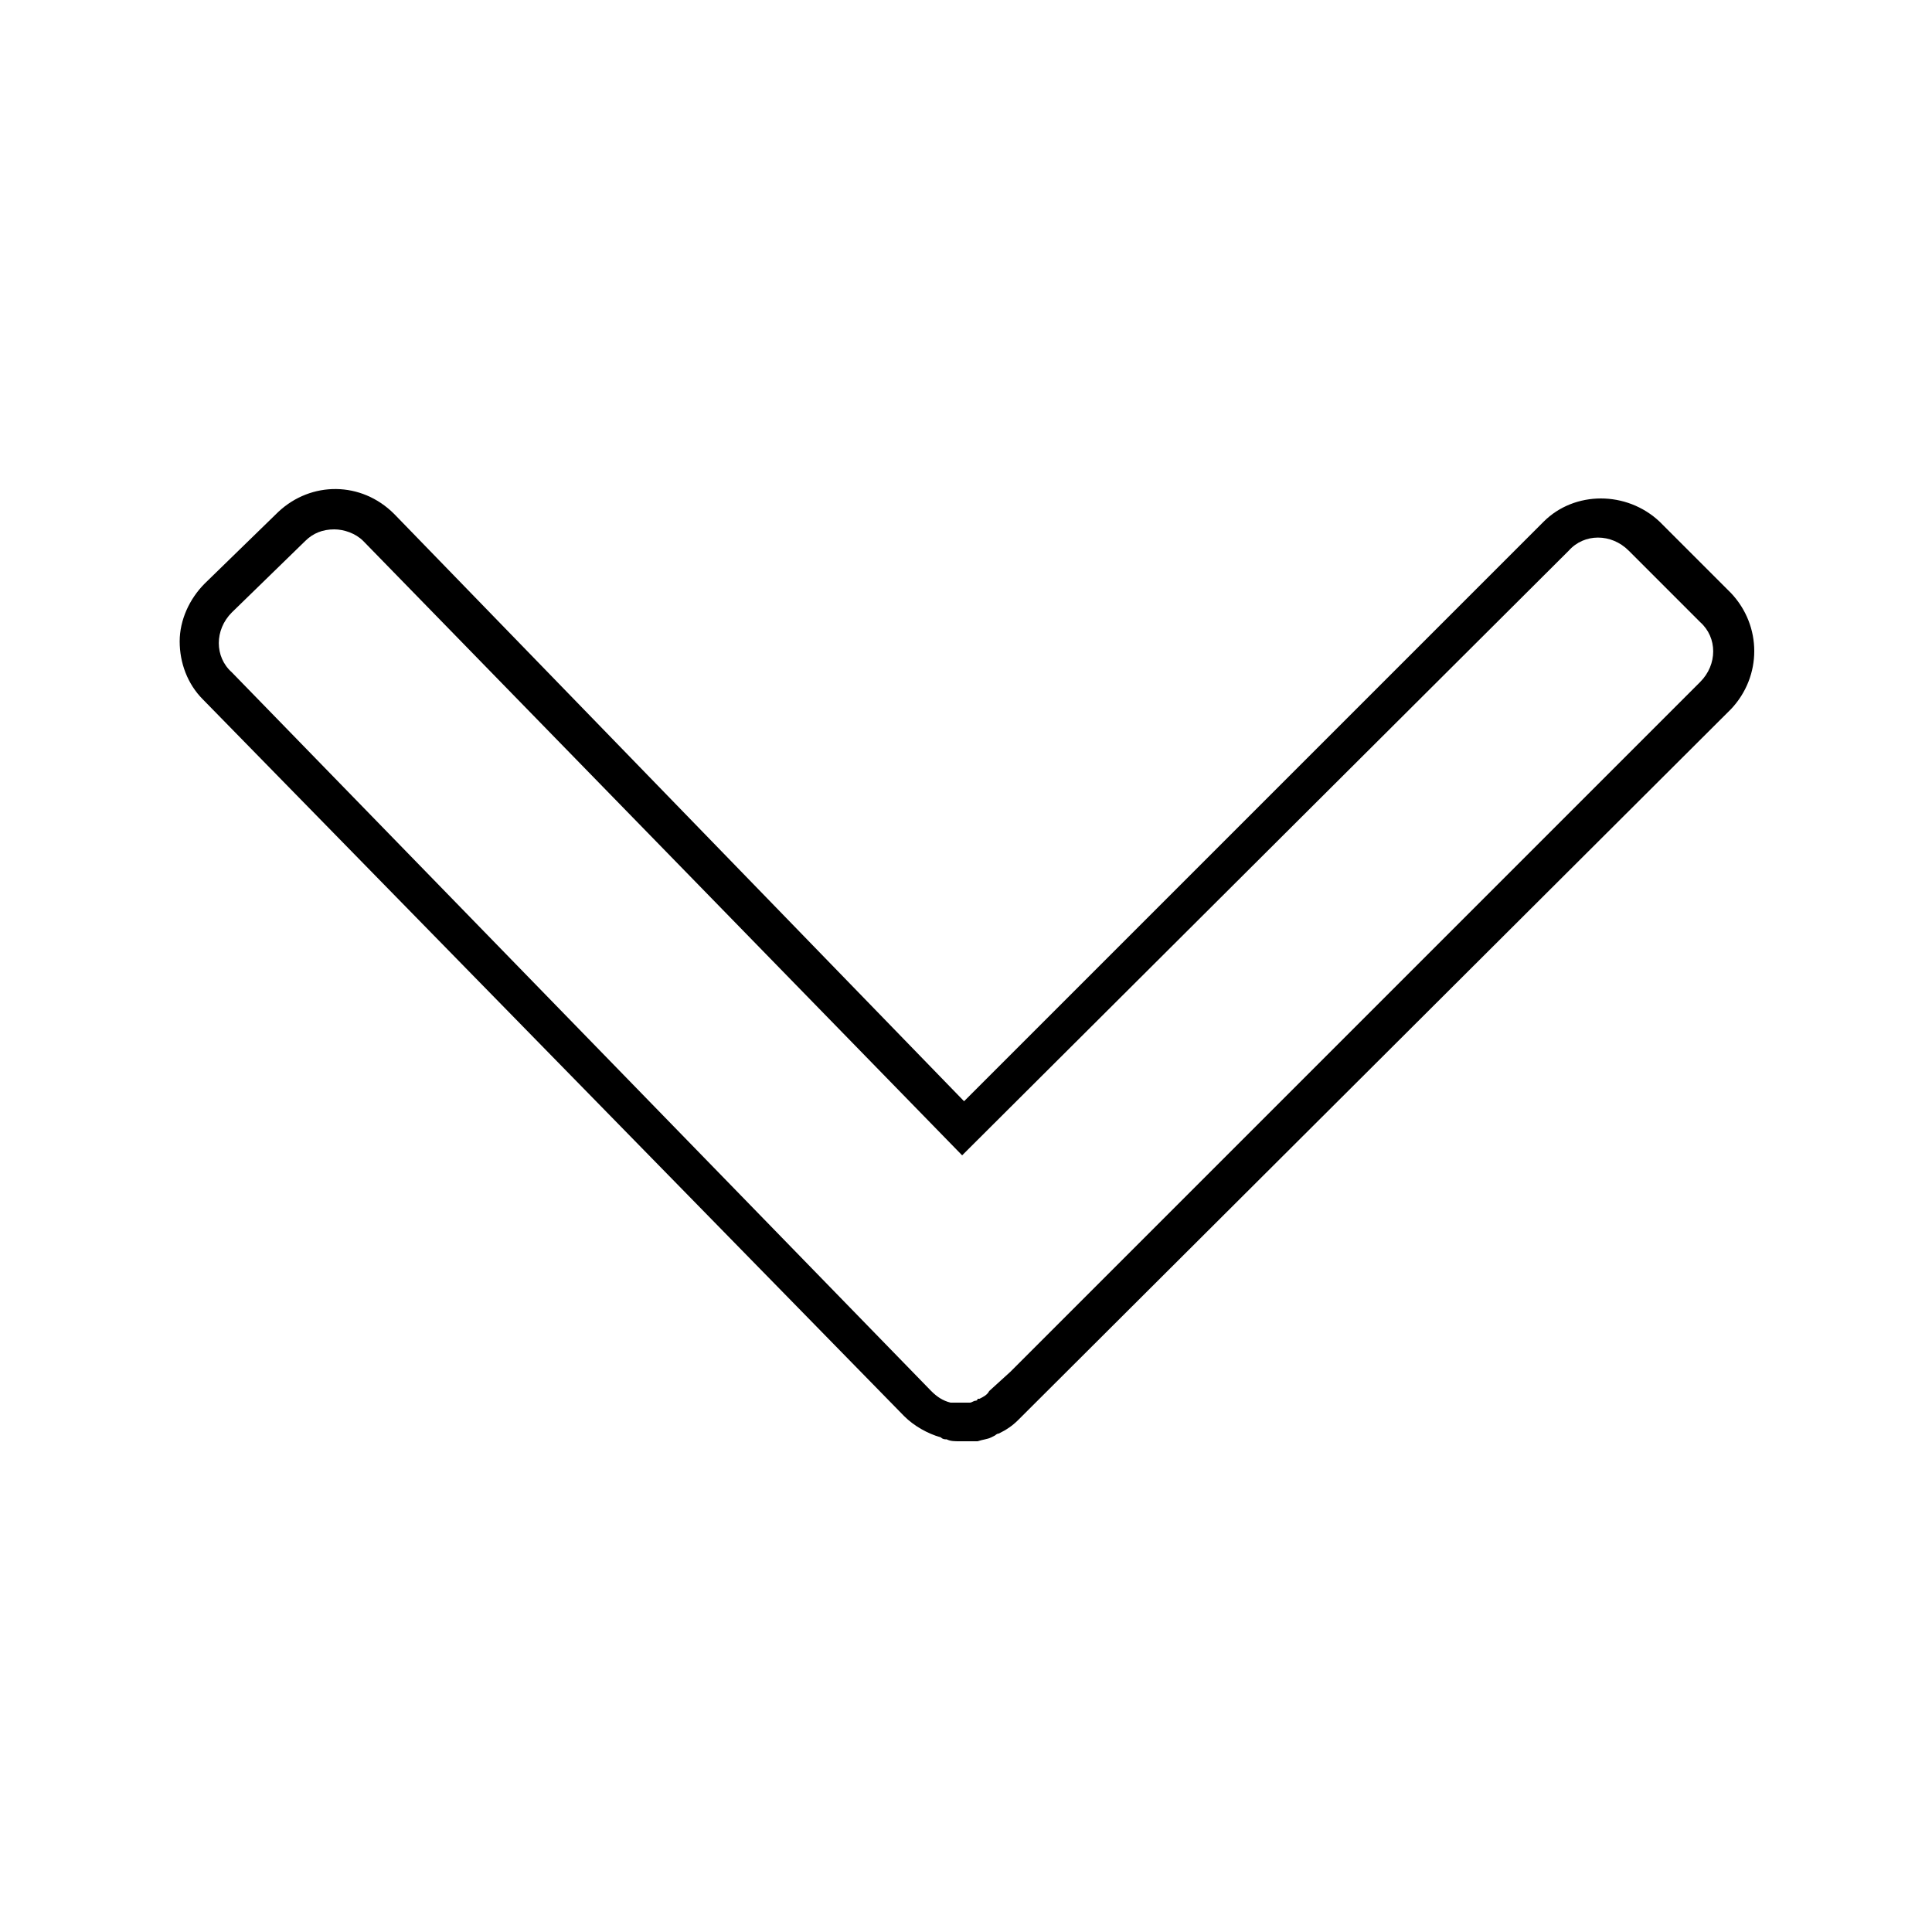 <?xml version="1.0" ?><svg id="Layer_1" style="enable-background:new 0 0 100 100;" version="1.1" viewBox="0 0 100 100" xml:space="preserve" xmlns="http://www.w3.org/2000/svg" xmlns:xlink="http://www.w3.org/1999/xlink"><g><path d="M49.7,74.6c-0.3,0-0.5,0-0.7-0.1c-0.1,0-0.2,0-0.3-0.1c-0.7-0.2-1.4-0.6-1.9-1.1L10.5,36.2c-0.8-0.8-1.2-1.9-1.2-3   c0-1.1,0.5-2.2,1.3-3l3.8-3.7c1.7-1.6,4.3-1.6,6,0.1L49.9,57l30-30c1.6-1.6,4.3-1.6,6,0l3.7,3.7c1.6,1.7,1.6,4.3,0,6L52.7,73.5   c-0.3,0.3-0.6,0.5-1,0.7c-0.1,0-0.2,0.1-0.2,0.1l-0.2,0.1c-0.2,0.1-0.4,0.1-0.7,0.2C50.3,74.6,50,74.6,49.7,74.6z M17.3,27.4   c-0.6,0-1.1,0.2-1.5,0.6l-3.8,3.7c-0.9,0.9-0.9,2.3,0,3.1L48.2,72c0.3,0.3,0.6,0.5,1,0.6c0.1,0,0.1,0,0.1,0l0.1,0   c0.2,0,0.5,0,0.8,0c0.1,0,0.2-0.1,0.3-0.1c0,0,0.1,0,0.1-0.1l0.1,0c0.2-0.1,0.4-0.2,0.5-0.4l1.1-1l35.7-35.7c0.9-0.9,0.9-2.3,0-3.1   l-3.7-3.7c-0.9-0.9-2.3-0.9-3.1,0L49.8,59.8L18.8,28C18.4,27.6,17.8,27.4,17.3,27.4z"/></g></svg>